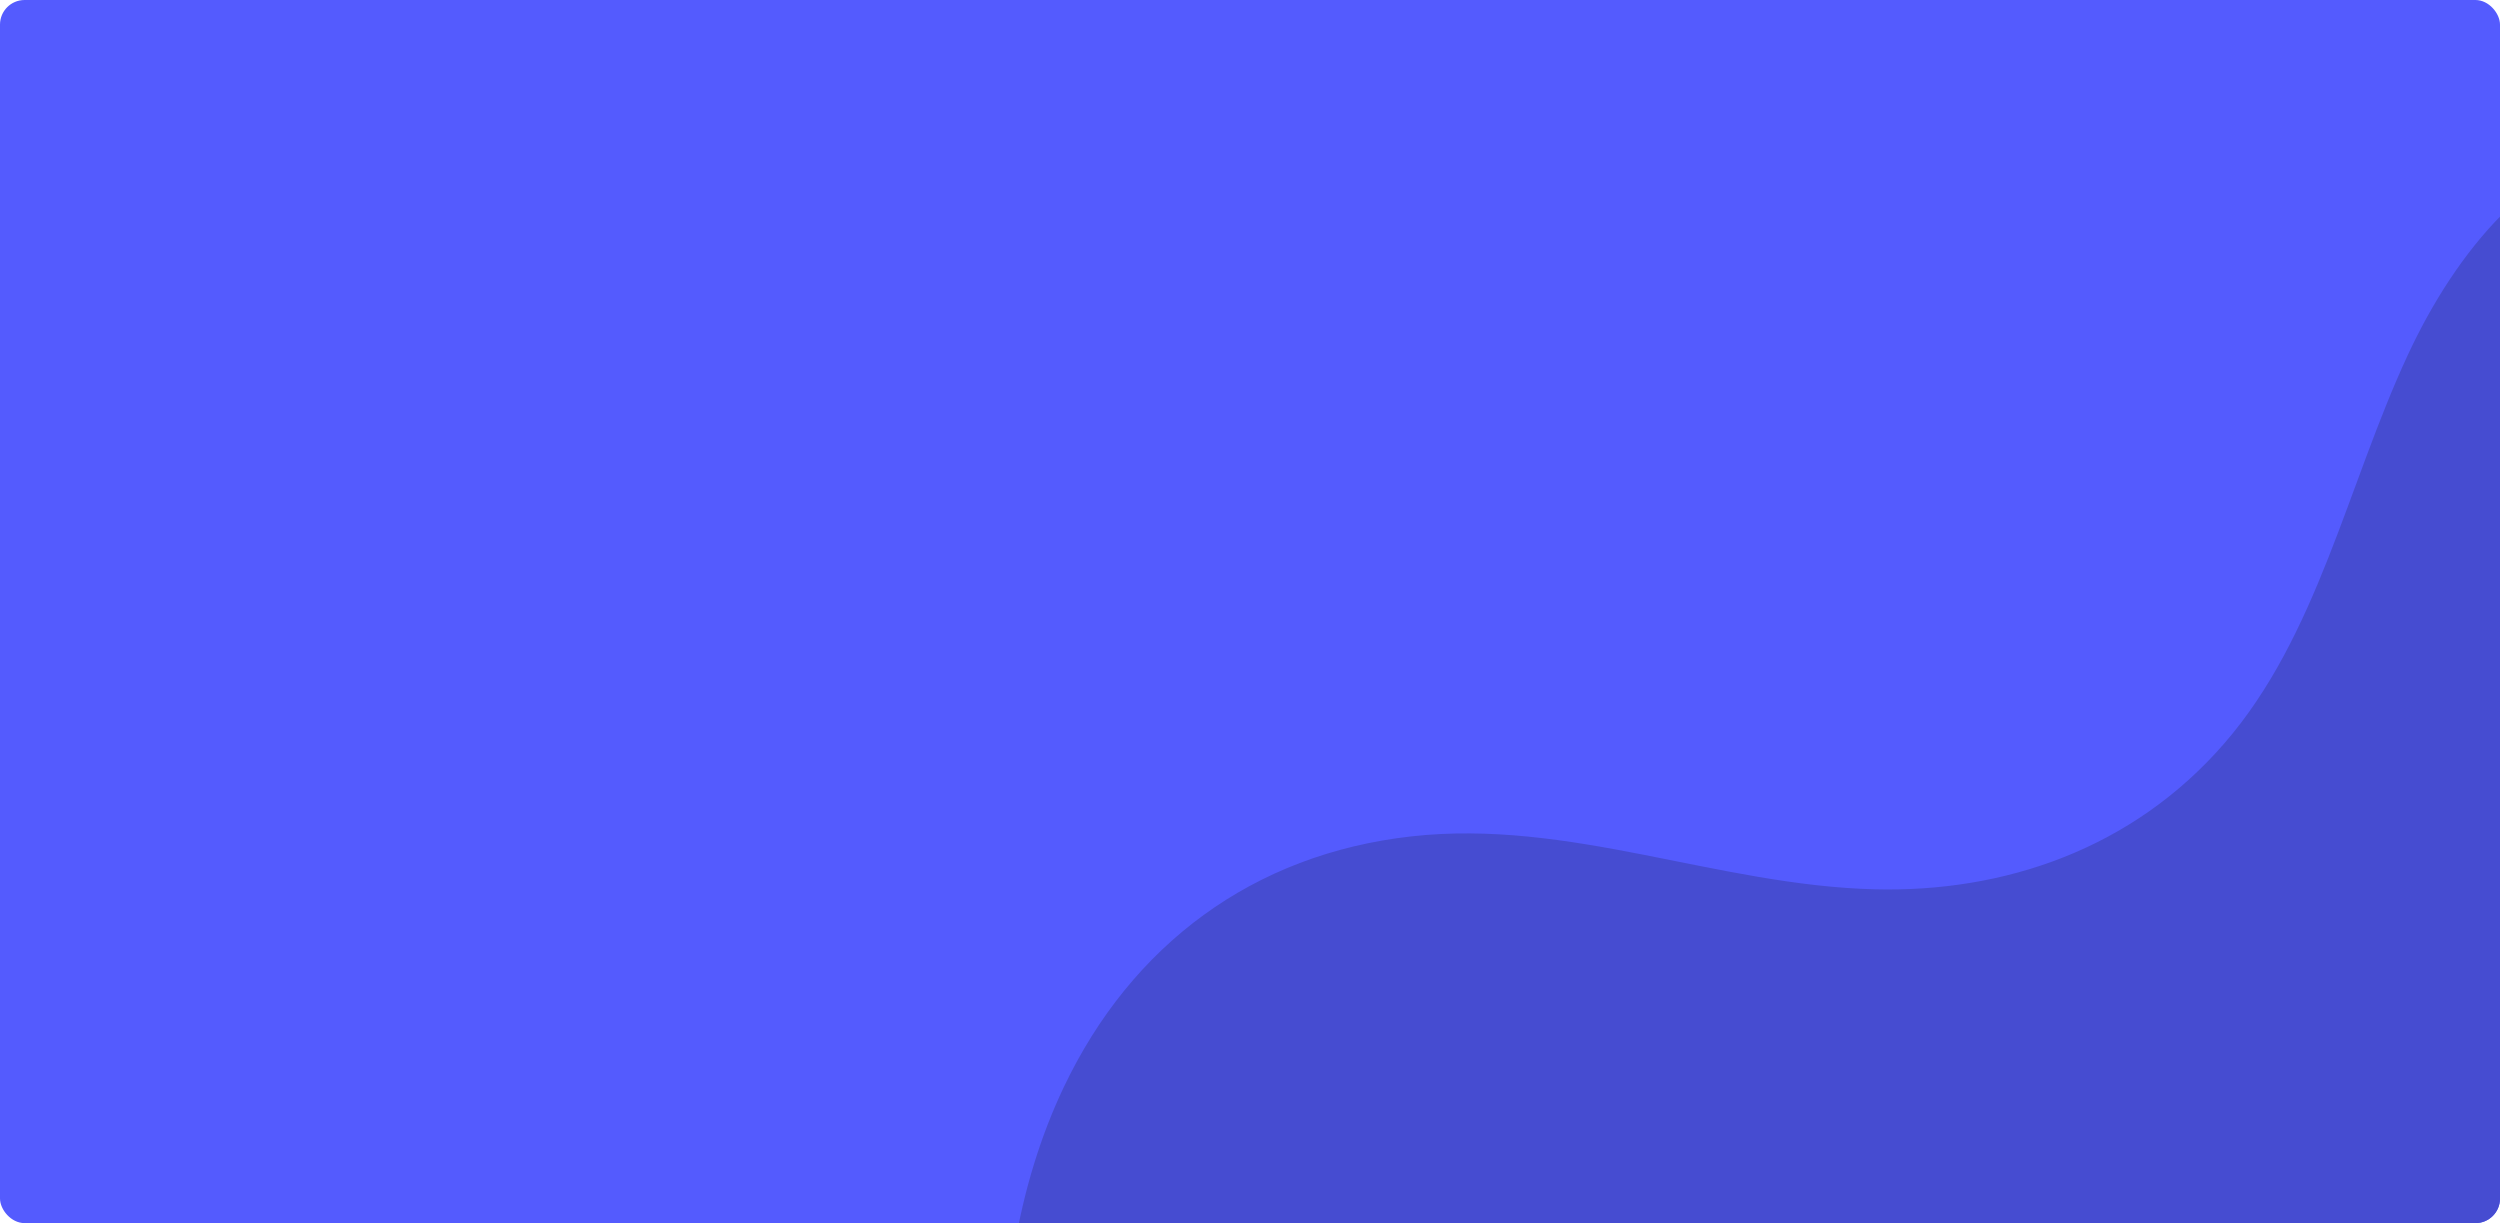 <svg width="1627" height="796" viewBox="0 0 1627 796" fill="none" xmlns="http://www.w3.org/2000/svg">
<g clip-path="url(#clip0_354_606)">
<rect width="1627" height="796" rx="16" fill="#545BFE"/>
<path d="M692.309 707.531C736.446 614.761 815.613 555.834 918.535 544.315C1021.36 532.805 1117.82 576.167 1220.06 578.765C1303.79 580.893 1387.63 552.949 1447.62 483.755C1508.28 413.805 1527.57 316.018 1566.88 231.293C1598.3 163.565 1650.23 99.702 1717.06 92.92C1750.45 89.533 1783.82 100.968 1814.04 117.543C2007.9 223.889 2126.66 523.824 2161.95 752.828C2173.56 828.2 2170.43 908.717 2140.53 977.199C2088.64 1096.05 1974.9 1136.36 1865.91 1138.41C1654.89 1142.37 1443.45 1070.2 1233.59 1122.94C1212.82 1128.16 1191.27 1135.19 1176.11 1152.24C1127.65 1206.73 1205.32 1278.93 1232.89 1318.45C1232.89 1318.46 1232.89 1318.46 1232.89 1318.47C1279.63 1385.48 1269.43 1451.18 1229.54 1519.05C1205.52 1559.92 1176.19 1600.13 1135.67 1616.9C1038.12 1657.28 934.077 1563.28 865.804 1495.1C792.402 1421.8 733.57 1328.41 696.221 1225.52C649.213 1096.03 636.938 950.681 659.925 813.083C666.396 774.356 677.336 738.995 692.305 707.53L692.309 707.531Z" fill="#464CD1"/>
</g>
<defs>
<clipPath id="clip0_354_606">
<rect width="1627" height="796" rx="16" fill="white"/>
</clipPath>
</defs>
</svg>
